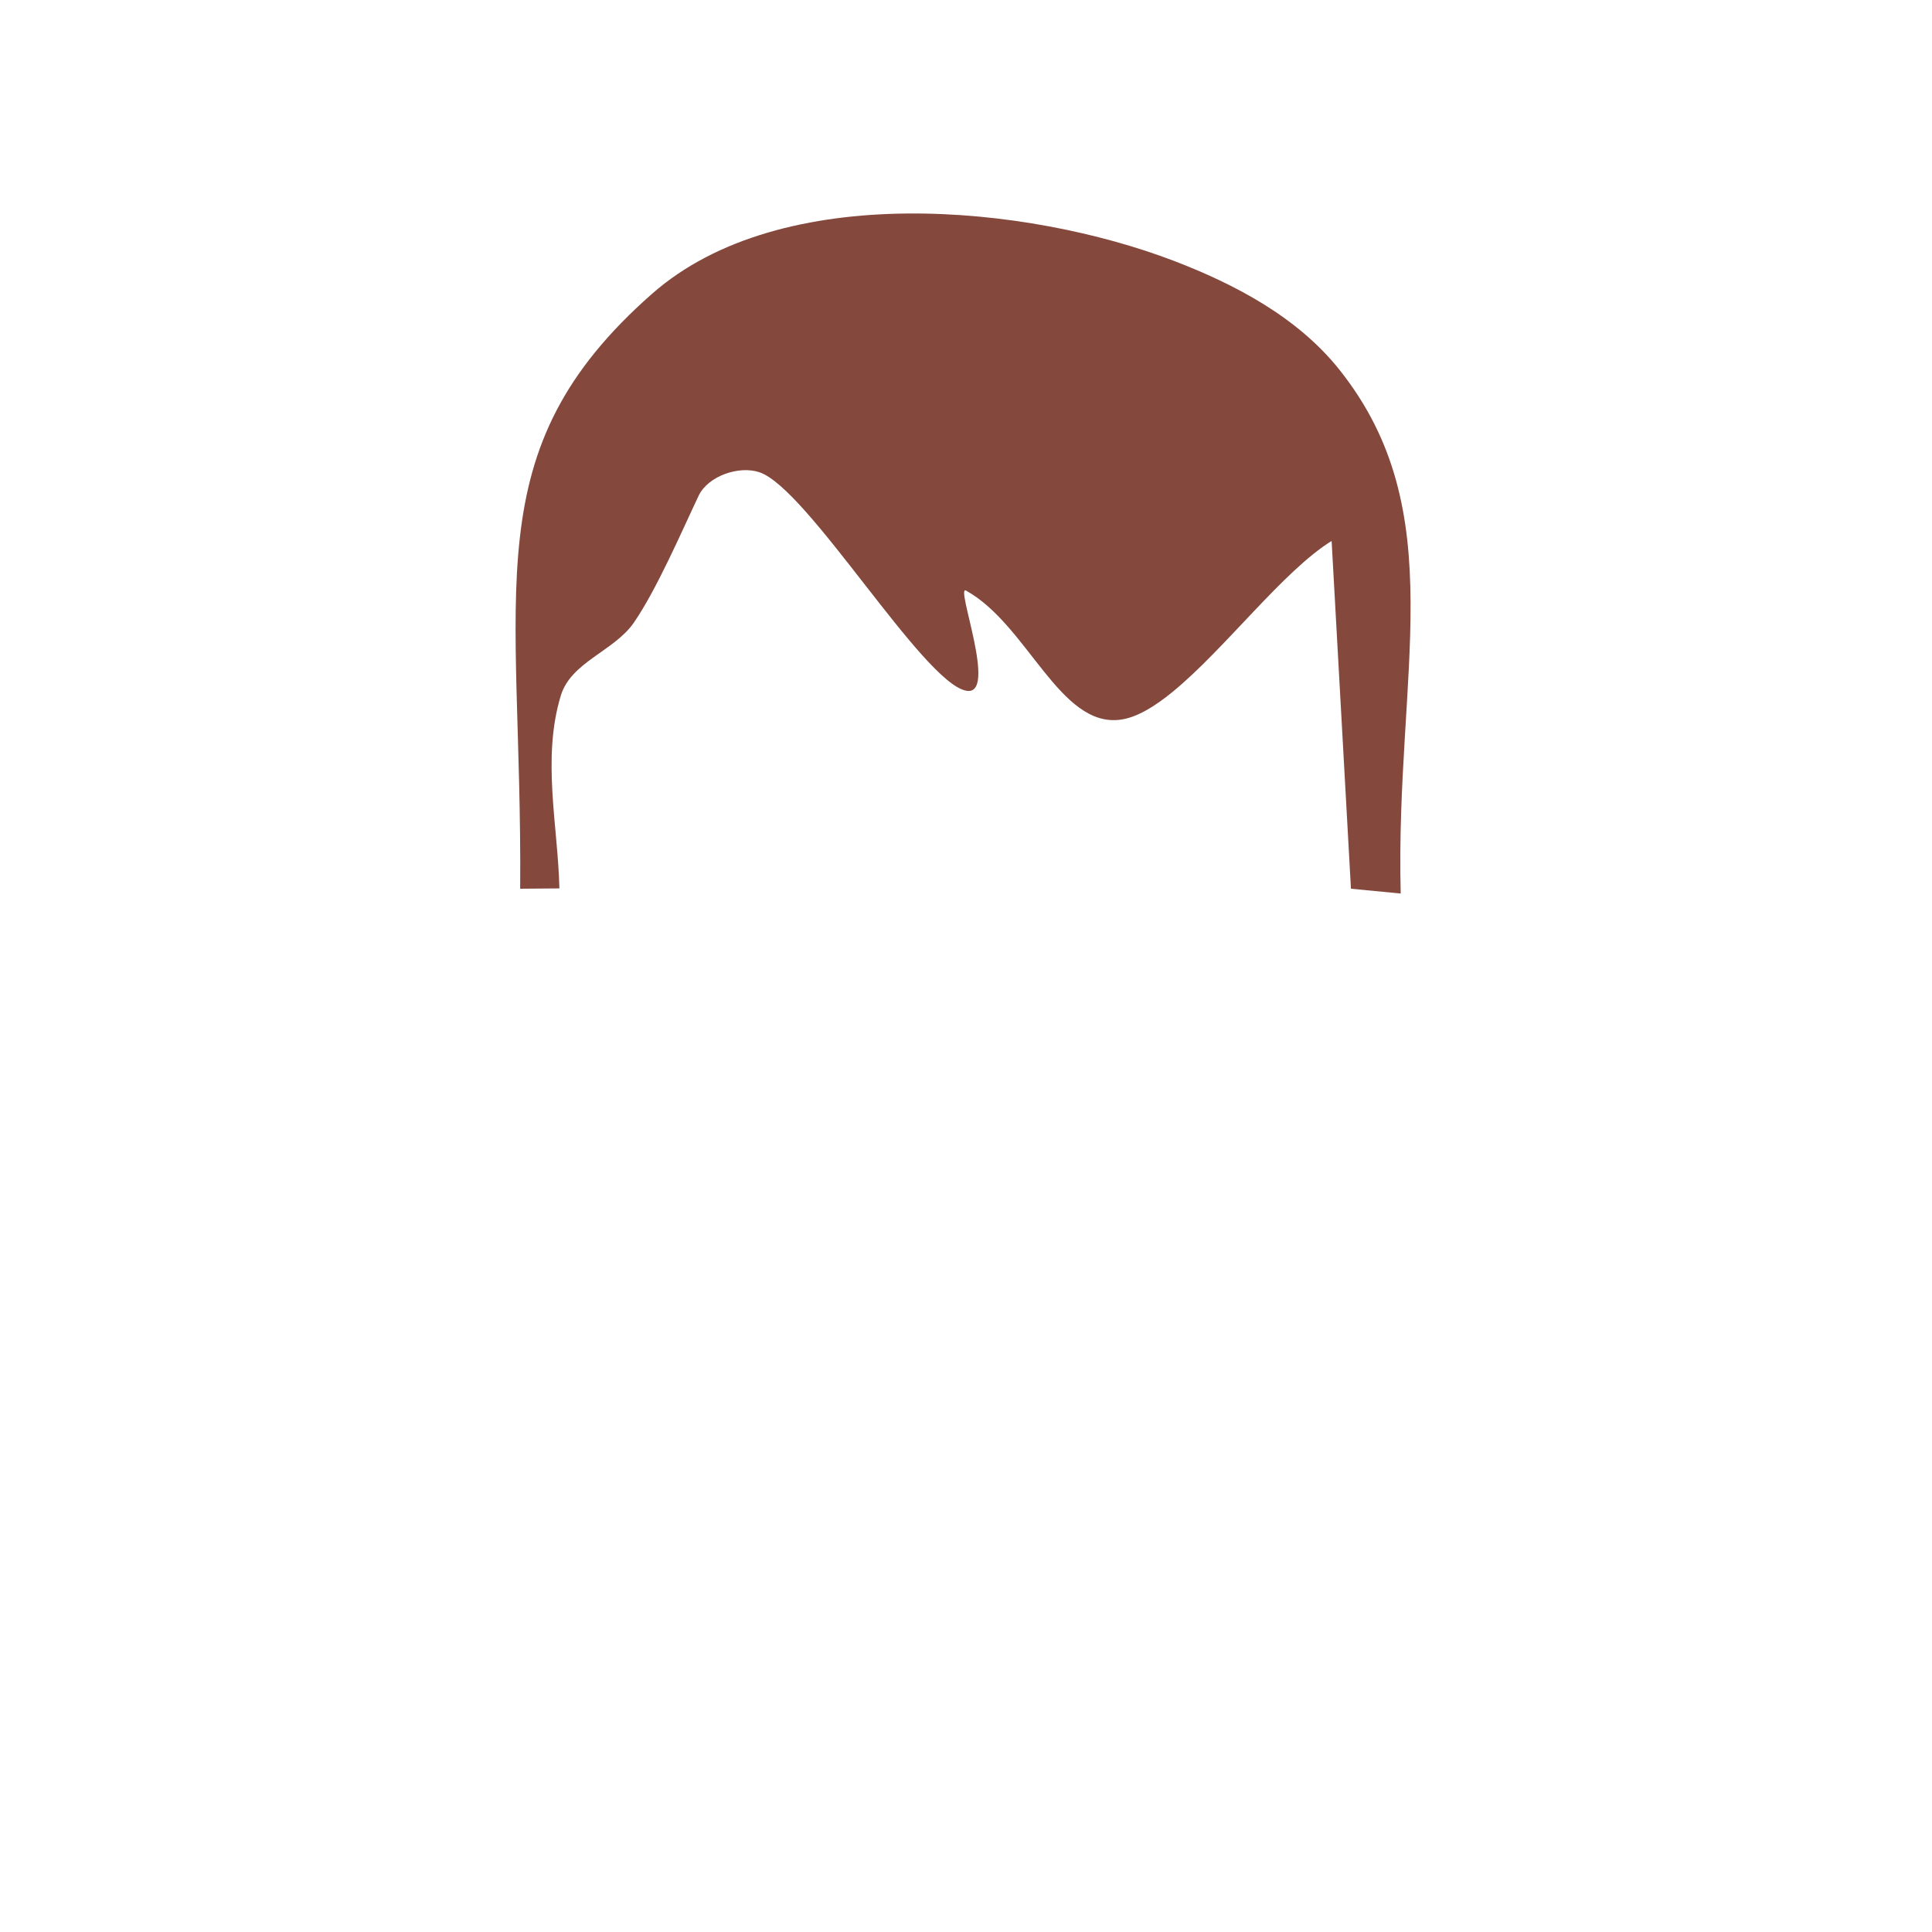 <?xml version="1.0" encoding="UTF-8" standalone="no"?><!DOCTYPE svg PUBLIC "-//W3C//DTD SVG 1.1//EN" "http://www.w3.org/Graphics/SVG/1.1/DTD/svg11.dtd"><svg width="100%" height="100%" viewBox="0 0 200 200" version="1.1" xmlns="http://www.w3.org/2000/svg" xmlns:xlink="http://www.w3.org/1999/xlink" xml:space="preserve" xmlns:serif="http://www.serif.com/" style="fill-rule:evenodd;clip-rule:evenodd;stroke-linejoin:round;stroke-miterlimit:1.414;"><g id="Hairs"><path id="hair-06" d="M139.85,92l-2.001,-36c-4.977,3.068 -11.051,11.184 -16.426,15.593c-1.924,1.578 -3.76,2.681 -5.423,2.907c-6.308,0.856 -9.607,-9.817 -16,-13.365c-1.154,-0.64 3.387,11.046 0,10.365c-4.504,-0.905 -16.366,-20.928 -21.386,-22.613c-2.131,-0.716 -5.327,0.4 -6.292,2.431c-1.755,3.698 -4.337,9.703 -6.715,13.15c-2.018,2.926 -6.493,4.056 -7.55,7.532c-1.984,6.523 -0.295,13.5 -0.148,19.968l-4.06,0.032c0.226,-31.098 -4.862,-45.298 13.646,-61.583c13.45,-11.833 38.903,-9.199 54.024,-3.412c6.325,2.421 12.786,5.823 17.107,11.232c11.804,14.777 5.795,31.46 6.374,54.262" style="fill:#84483d;"/></g></svg>